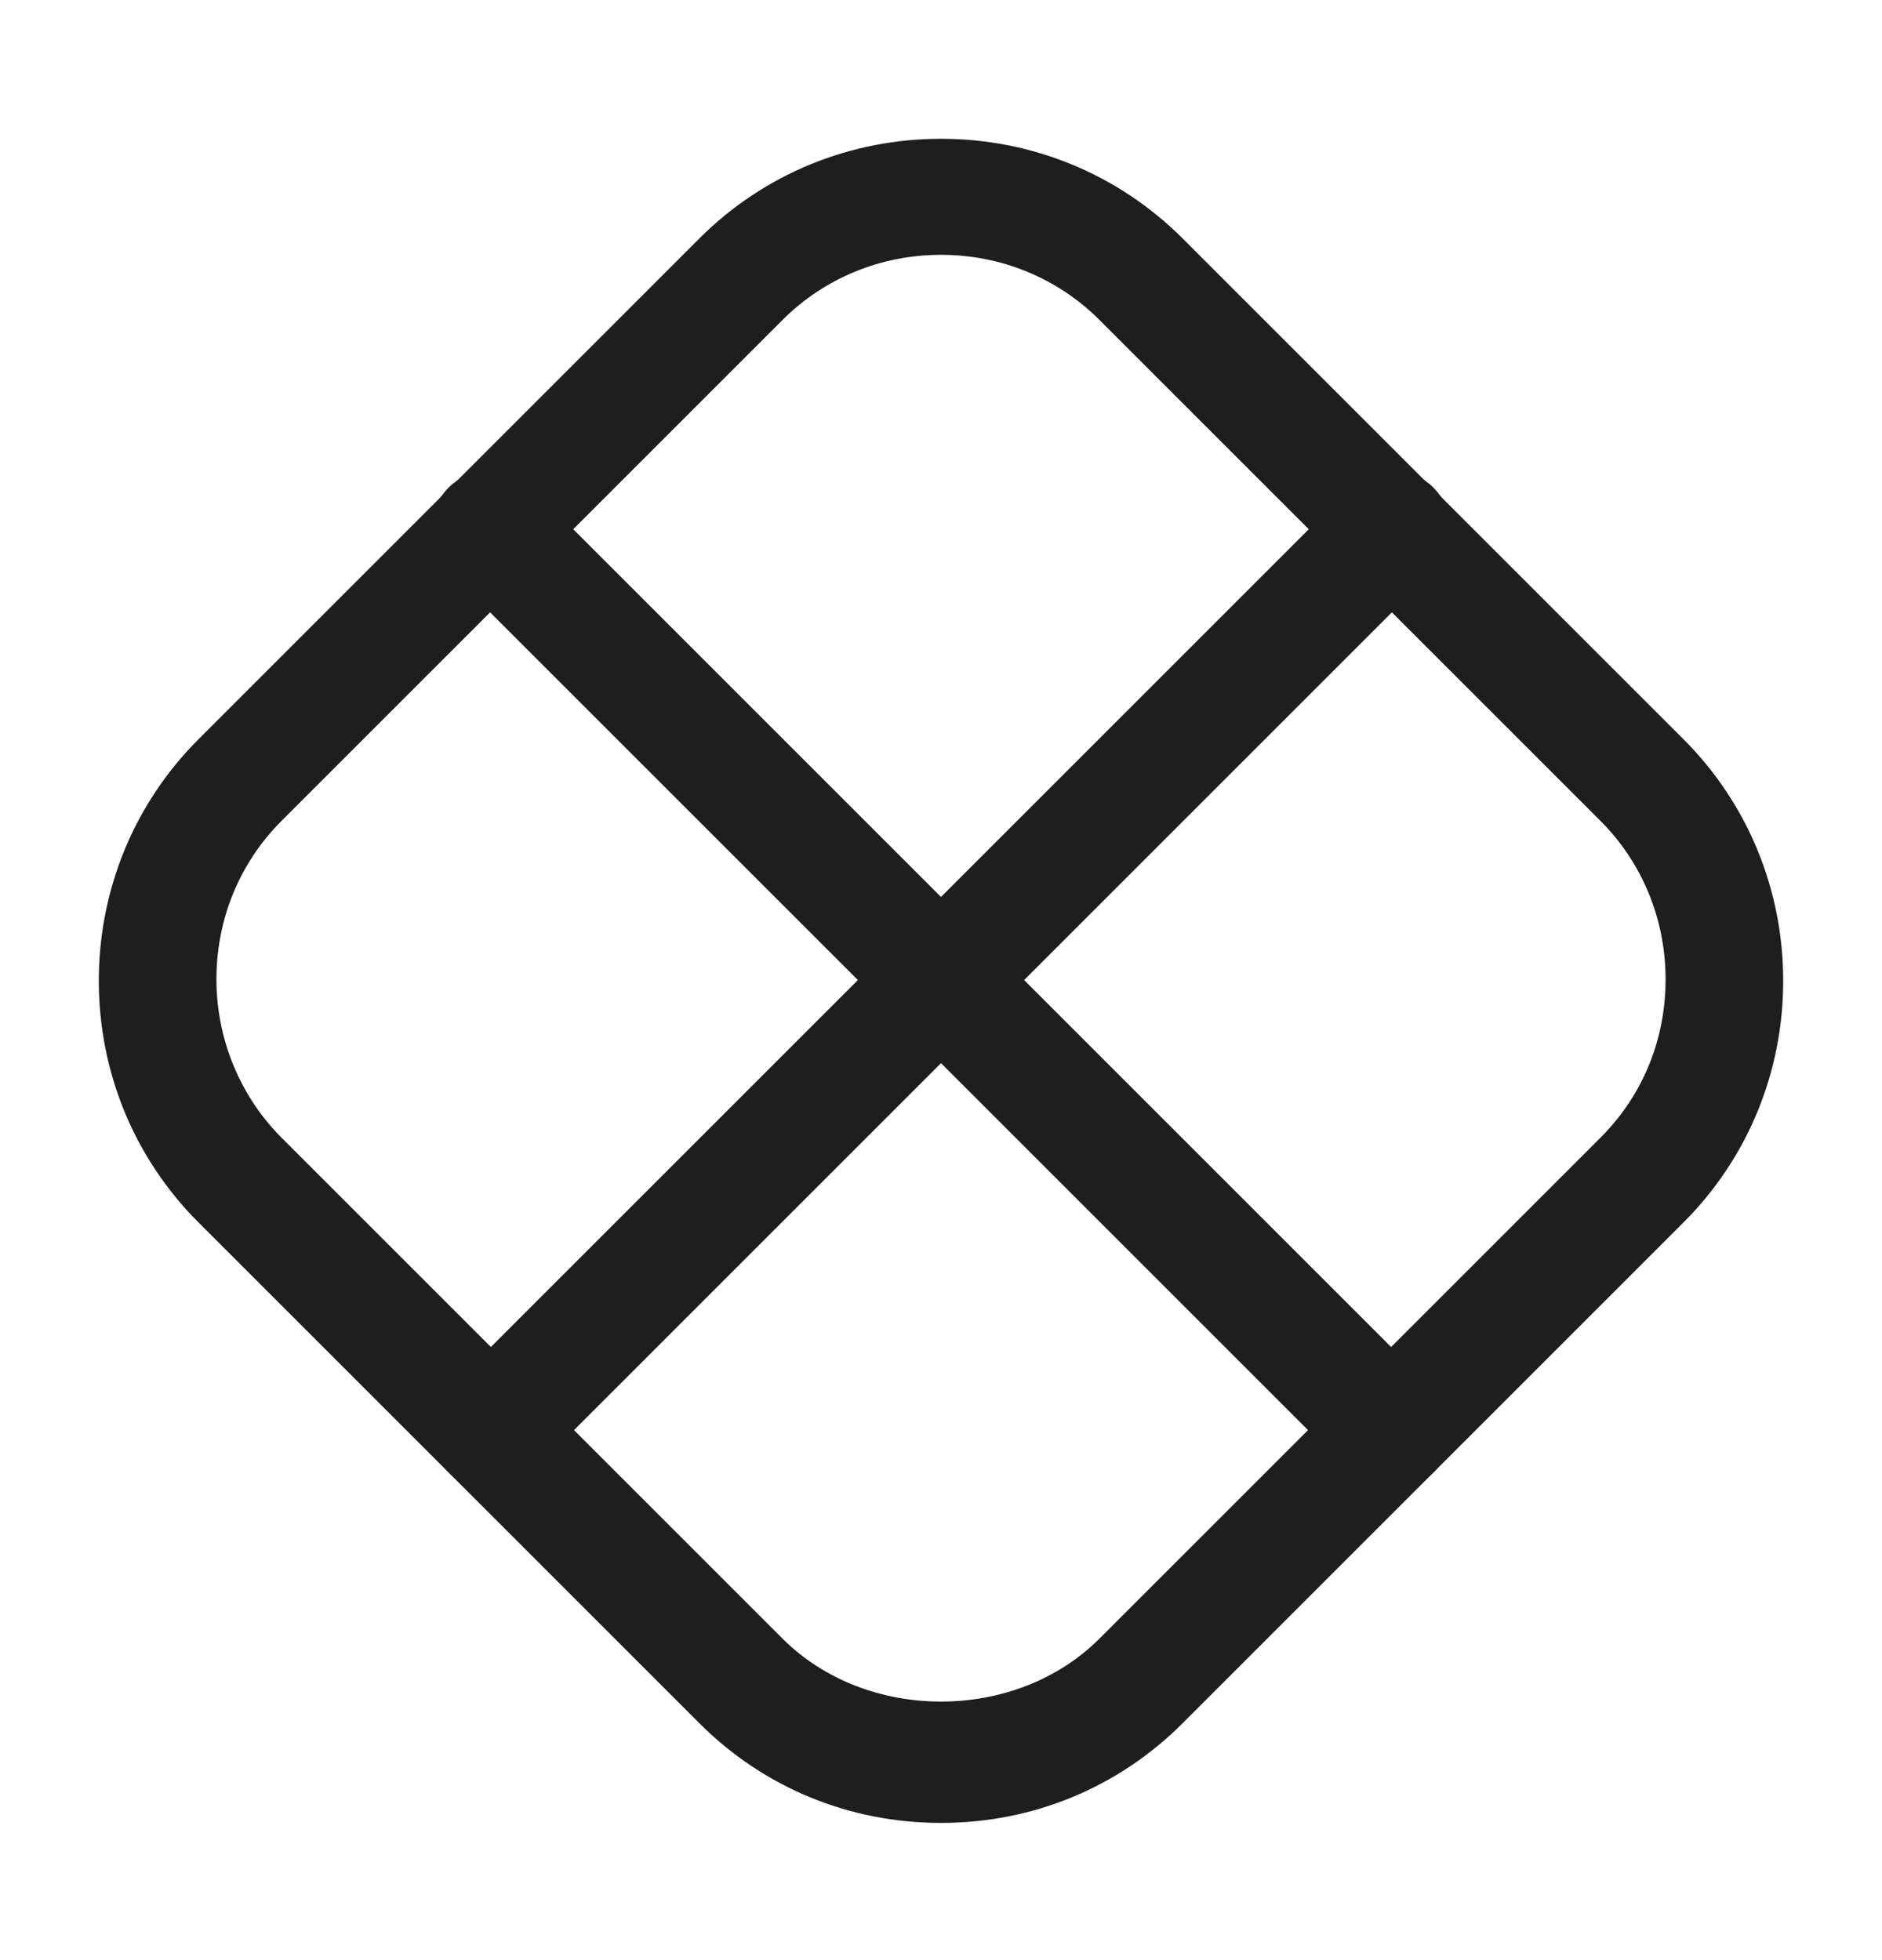 <svg width="24" height="25" viewBox="0 0 24 25" fill="none" xmlns="http://www.w3.org/2000/svg">
<path d="M12 23.25C10.83 23.25 9.74 22.8 8.92 21.98L2.53 15.59C1.71 14.77 1.26 13.67 1.26 12.51C1.26 11.35 1.71 10.25 2.53 9.43L8.92 3.04C9.74 2.22 10.84 1.77 12 1.77C13.16 1.77 14.26 2.22 15.08 3.04L21.47 9.43C22.29 10.25 22.74 11.35 22.74 12.51C22.74 13.67 22.29 14.77 21.47 15.59L15.08 21.98C14.26 22.8 13.17 23.25 12 23.25ZM12 3.25C11.23 3.25 10.51 3.55 9.98 4.08L3.59 10.47C3.05 11.01 2.76 11.73 2.76 12.49C2.76 13.25 3.06 13.98 3.59 14.51L9.98 20.9C11.05 21.97 12.95 21.97 14.02 20.9L20.41 14.51C20.95 13.97 21.24 13.26 21.24 12.49C21.24 11.72 20.94 11 20.41 10.47L14.02 4.08C13.49 3.55 12.77 3.25 12 3.25Z" fill="#1E1E1E"/>
<path d="M17.75 19C17.56 19 17.37 18.93 17.22 18.78L5.72 7.28C5.43 6.99 5.43 6.51 5.72 6.22C6.01 5.93 6.49 5.93 6.78 6.22L18.28 17.72C18.57 18.01 18.57 18.49 18.28 18.78C18.13 18.93 17.94 19 17.75 19Z" fill="#1E1E1E"/>
<path d="M6.25 19C6.06 19 5.87 18.93 5.72 18.78C5.43 18.49 5.43 18.01 5.72 17.72L17.22 6.22C17.51 5.93 17.99 5.93 18.28 6.22C18.57 6.51 18.57 6.99 18.28 7.28L6.78 18.78C6.63 18.93 6.44 19 6.25 19Z" fill="#1E1E1E"/>
</svg>
